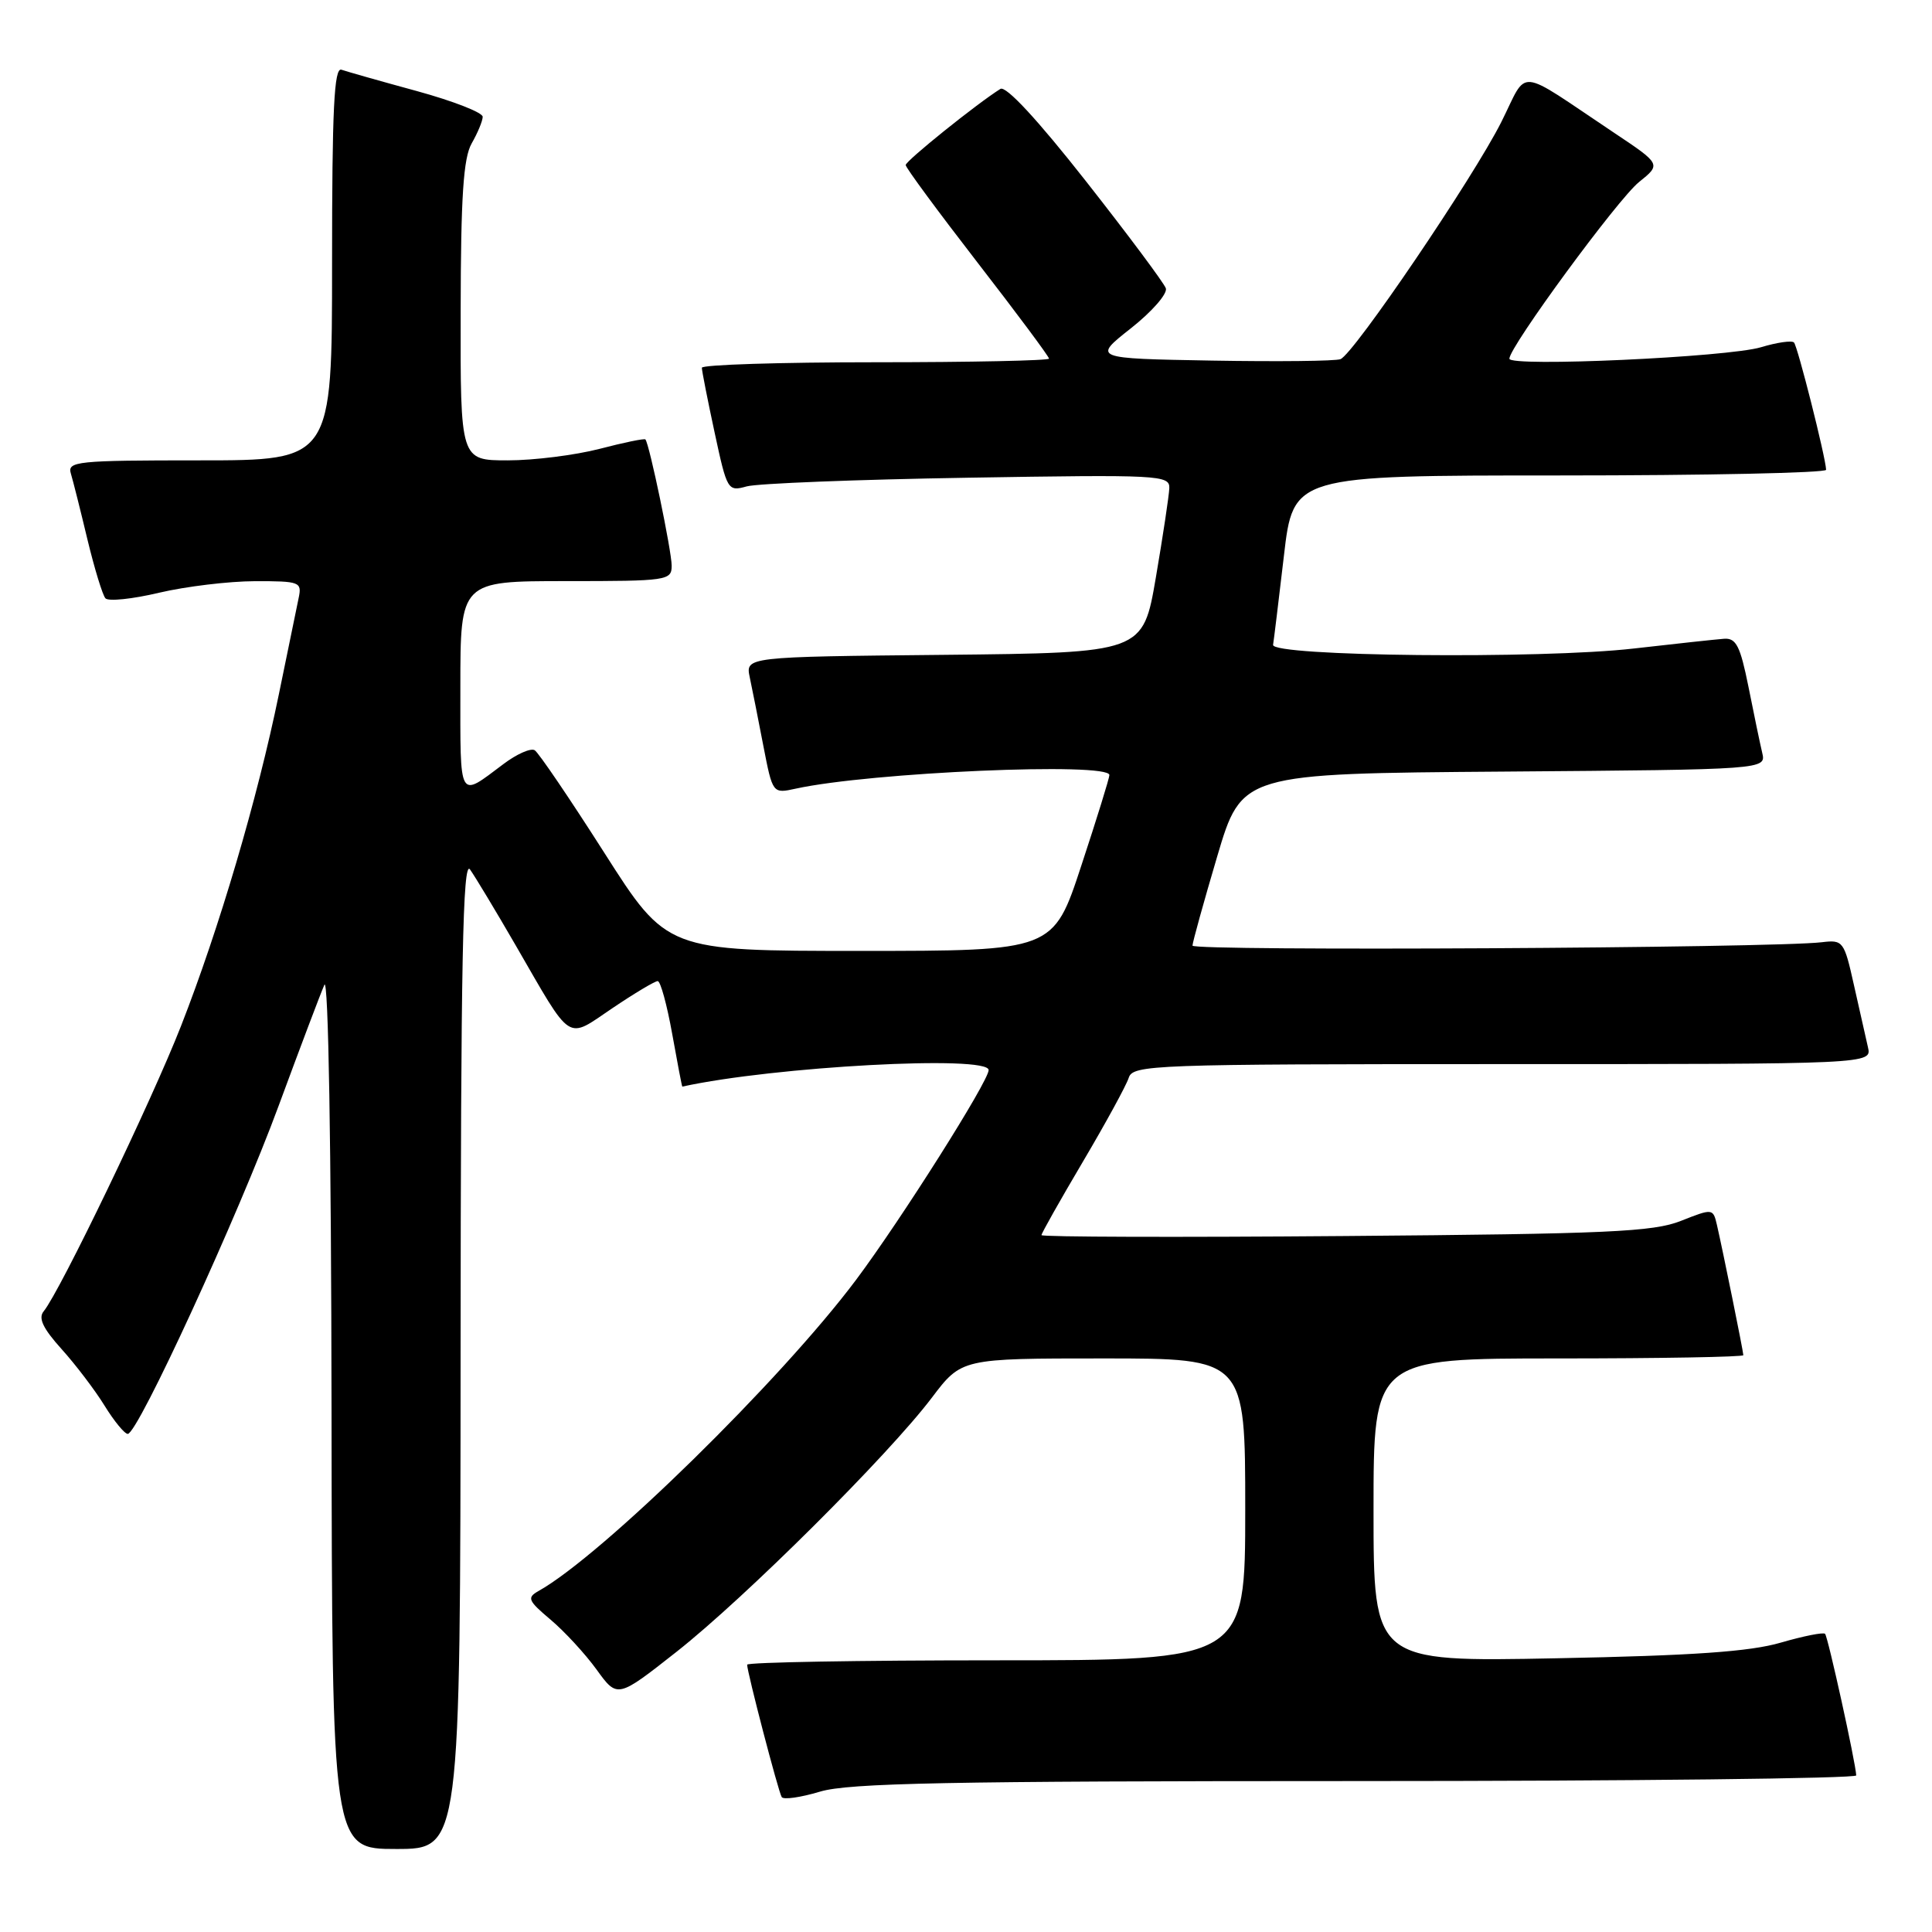 <?xml version="1.0" encoding="UTF-8" standalone="no"?>
<!DOCTYPE svg PUBLIC "-//W3C//DTD SVG 1.1//EN" "http://www.w3.org/Graphics/SVG/1.1/DTD/svg11.dtd" >
<svg xmlns="http://www.w3.org/2000/svg" xmlns:xlink="http://www.w3.org/1999/xlink" version="1.1" viewBox="0 0 256 256">
 <g >
 <path fill="currentColor"
d=" M 61.03 179.25 C 61.06 127.29 61.32 113.86 62.28 115.21 C 62.95 116.15 65.66 120.65 68.30 125.21 C 75.93 138.40 74.95 137.76 81.16 133.58 C 84.08 131.61 86.78 130.00 87.15 130.00 C 87.52 130.00 88.38 133.15 89.07 137.00 C 89.76 140.85 90.36 143.99 90.41 143.98 C 102.59 141.31 131.00 139.78 131.00 141.79 C 131.00 143.26 119.38 161.64 113.43 169.59 C 103.48 182.88 79.78 206.10 71.37 210.81 C 69.79 211.70 69.95 212.08 72.95 214.61 C 74.79 216.16 77.54 219.14 79.06 221.24 C 81.81 225.04 81.81 225.04 89.66 218.86 C 98.72 211.72 117.68 192.85 123.46 185.22 C 127.41 180.00 127.41 180.00 146.21 180.00 C 165.00 180.00 165.00 180.00 165.00 200.00 C 165.00 220.00 165.00 220.00 132.00 220.00 C 113.85 220.00 99.00 220.26 99.00 220.58 C 99.00 221.57 103.13 237.40 103.58 238.12 C 103.81 238.50 106.09 238.17 108.66 237.40 C 112.45 236.26 125.62 236.00 179.66 236.00 C 216.15 236.00 245.98 235.66 245.96 235.25 C 245.87 233.48 242.21 216.87 241.83 216.49 C 241.60 216.26 238.95 216.79 235.95 217.66 C 231.89 218.85 224.30 219.38 206.25 219.73 C 182.00 220.21 182.00 220.21 182.00 200.10 C 182.00 180.00 182.00 180.00 206.50 180.00 C 219.97 180.00 231.00 179.80 231.00 179.57 C 231.00 179.08 228.29 165.73 227.50 162.30 C 226.99 160.12 226.94 160.11 222.74 161.77 C 219.07 163.23 213.08 163.50 178.25 163.78 C 156.11 163.96 138.00 163.91 138.00 163.66 C 138.00 163.42 140.47 159.04 143.49 153.93 C 146.51 148.82 149.24 143.82 149.56 142.82 C 150.11 141.09 152.65 141.00 199.09 141.00 C 248.04 141.00 248.04 141.00 247.51 138.75 C 247.22 137.51 246.39 133.80 245.65 130.50 C 244.36 124.71 244.21 124.51 241.41 124.85 C 234.94 125.63 158.00 126.05 158.01 125.30 C 158.02 124.86 159.49 119.55 161.28 113.50 C 164.54 102.50 164.54 102.50 199.29 102.24 C 234.03 101.97 234.03 101.97 233.50 99.74 C 233.21 98.51 232.39 94.58 231.68 91.00 C 230.59 85.59 230.05 84.52 228.44 84.64 C 227.37 84.72 222.00 85.30 216.50 85.93 C 204.19 87.35 168.41 86.98 168.69 85.44 C 168.79 84.85 169.43 79.56 170.12 73.69 C 171.36 63.00 171.36 63.00 206.68 63.00 C 226.11 63.00 241.98 62.66 241.97 62.25 C 241.89 60.52 238.19 45.86 237.71 45.38 C 237.42 45.09 235.46 45.37 233.34 46.01 C 228.94 47.33 200.00 48.65 200.00 47.53 C 200.00 45.96 214.37 26.38 217.17 24.13 C 220.12 21.76 220.12 21.76 213.81 17.55 C 200.69 8.79 202.55 8.96 198.93 16.17 C 195.23 23.54 179.37 46.92 177.62 47.59 C 176.96 47.85 169.30 47.93 160.60 47.78 C 144.78 47.50 144.78 47.50 149.85 43.50 C 152.64 41.30 154.72 38.92 154.48 38.20 C 154.23 37.49 149.46 31.09 143.87 23.98 C 137.48 15.85 133.29 11.33 132.56 11.78 C 129.47 13.71 120.00 21.32 120.01 21.87 C 120.01 22.22 124.29 28.02 129.51 34.77 C 134.73 41.51 139.00 47.25 139.00 47.52 C 139.00 47.78 128.65 48.00 116.00 48.00 C 103.35 48.00 93.00 48.33 93.00 48.73 C 93.00 49.13 93.76 52.99 94.69 57.31 C 96.34 64.98 96.43 65.15 98.94 64.45 C 100.35 64.06 113.54 63.54 128.25 63.30 C 153.64 62.88 155.00 62.95 154.94 64.68 C 154.90 65.68 154.10 71.00 153.16 76.50 C 151.45 86.50 151.45 86.50 125.11 86.77 C 98.77 87.03 98.77 87.03 99.35 89.77 C 99.67 91.27 100.48 95.35 101.15 98.84 C 102.38 105.17 102.38 105.17 105.44 104.50 C 115.35 102.33 147.00 100.96 147.00 102.70 C 147.00 103.09 145.33 108.49 143.28 114.70 C 139.57 126.00 139.57 126.00 113.96 126.00 C 88.36 126.00 88.36 126.00 80.07 112.99 C 75.51 105.84 71.36 99.72 70.85 99.41 C 70.33 99.09 68.47 99.91 66.71 101.24 C 60.69 105.75 61.00 106.31 61.00 91.06 C 61.00 77.00 61.00 77.00 75.00 77.00 C 88.45 77.00 89.00 76.92 89.00 74.95 C 89.00 73.03 86.05 58.83 85.52 58.23 C 85.39 58.07 82.65 58.64 79.43 59.48 C 76.21 60.31 70.75 61.00 67.29 61.00 C 61.00 61.00 61.00 61.00 61.04 41.25 C 61.06 26.01 61.40 20.93 62.50 19.00 C 63.29 17.62 63.95 16.04 63.96 15.48 C 63.98 14.92 60.06 13.39 55.25 12.07 C 50.44 10.76 45.94 9.48 45.25 9.24 C 44.27 8.88 44.00 14.43 44.00 34.89 C 44.00 61.00 44.00 61.00 26.43 61.00 C 10.17 61.00 8.90 61.13 9.39 62.75 C 9.68 63.71 10.67 67.65 11.59 71.50 C 12.52 75.35 13.59 78.85 13.97 79.28 C 14.35 79.71 17.55 79.38 21.08 78.54 C 24.61 77.71 30.32 77.02 33.77 77.01 C 39.75 77.00 40.02 77.11 39.57 79.25 C 39.31 80.49 38.14 86.22 36.95 92.00 C 34.11 105.85 29.04 123.04 23.99 135.94 C 20.09 145.91 7.95 171.12 5.79 173.75 C 5.04 174.65 5.69 176.02 8.15 178.75 C 10.01 180.81 12.58 184.19 13.85 186.25 C 15.12 188.31 16.51 190.00 16.93 190.00 C 18.26 190.00 31.57 161.06 36.93 146.50 C 39.77 138.80 42.49 131.60 42.98 130.50 C 43.51 129.30 43.89 151.86 43.93 186.75 C 44.00 245.00 44.00 245.00 52.50 245.00 C 61.00 245.00 61.00 245.00 61.03 179.25 Z "/>
</g>
</svg>